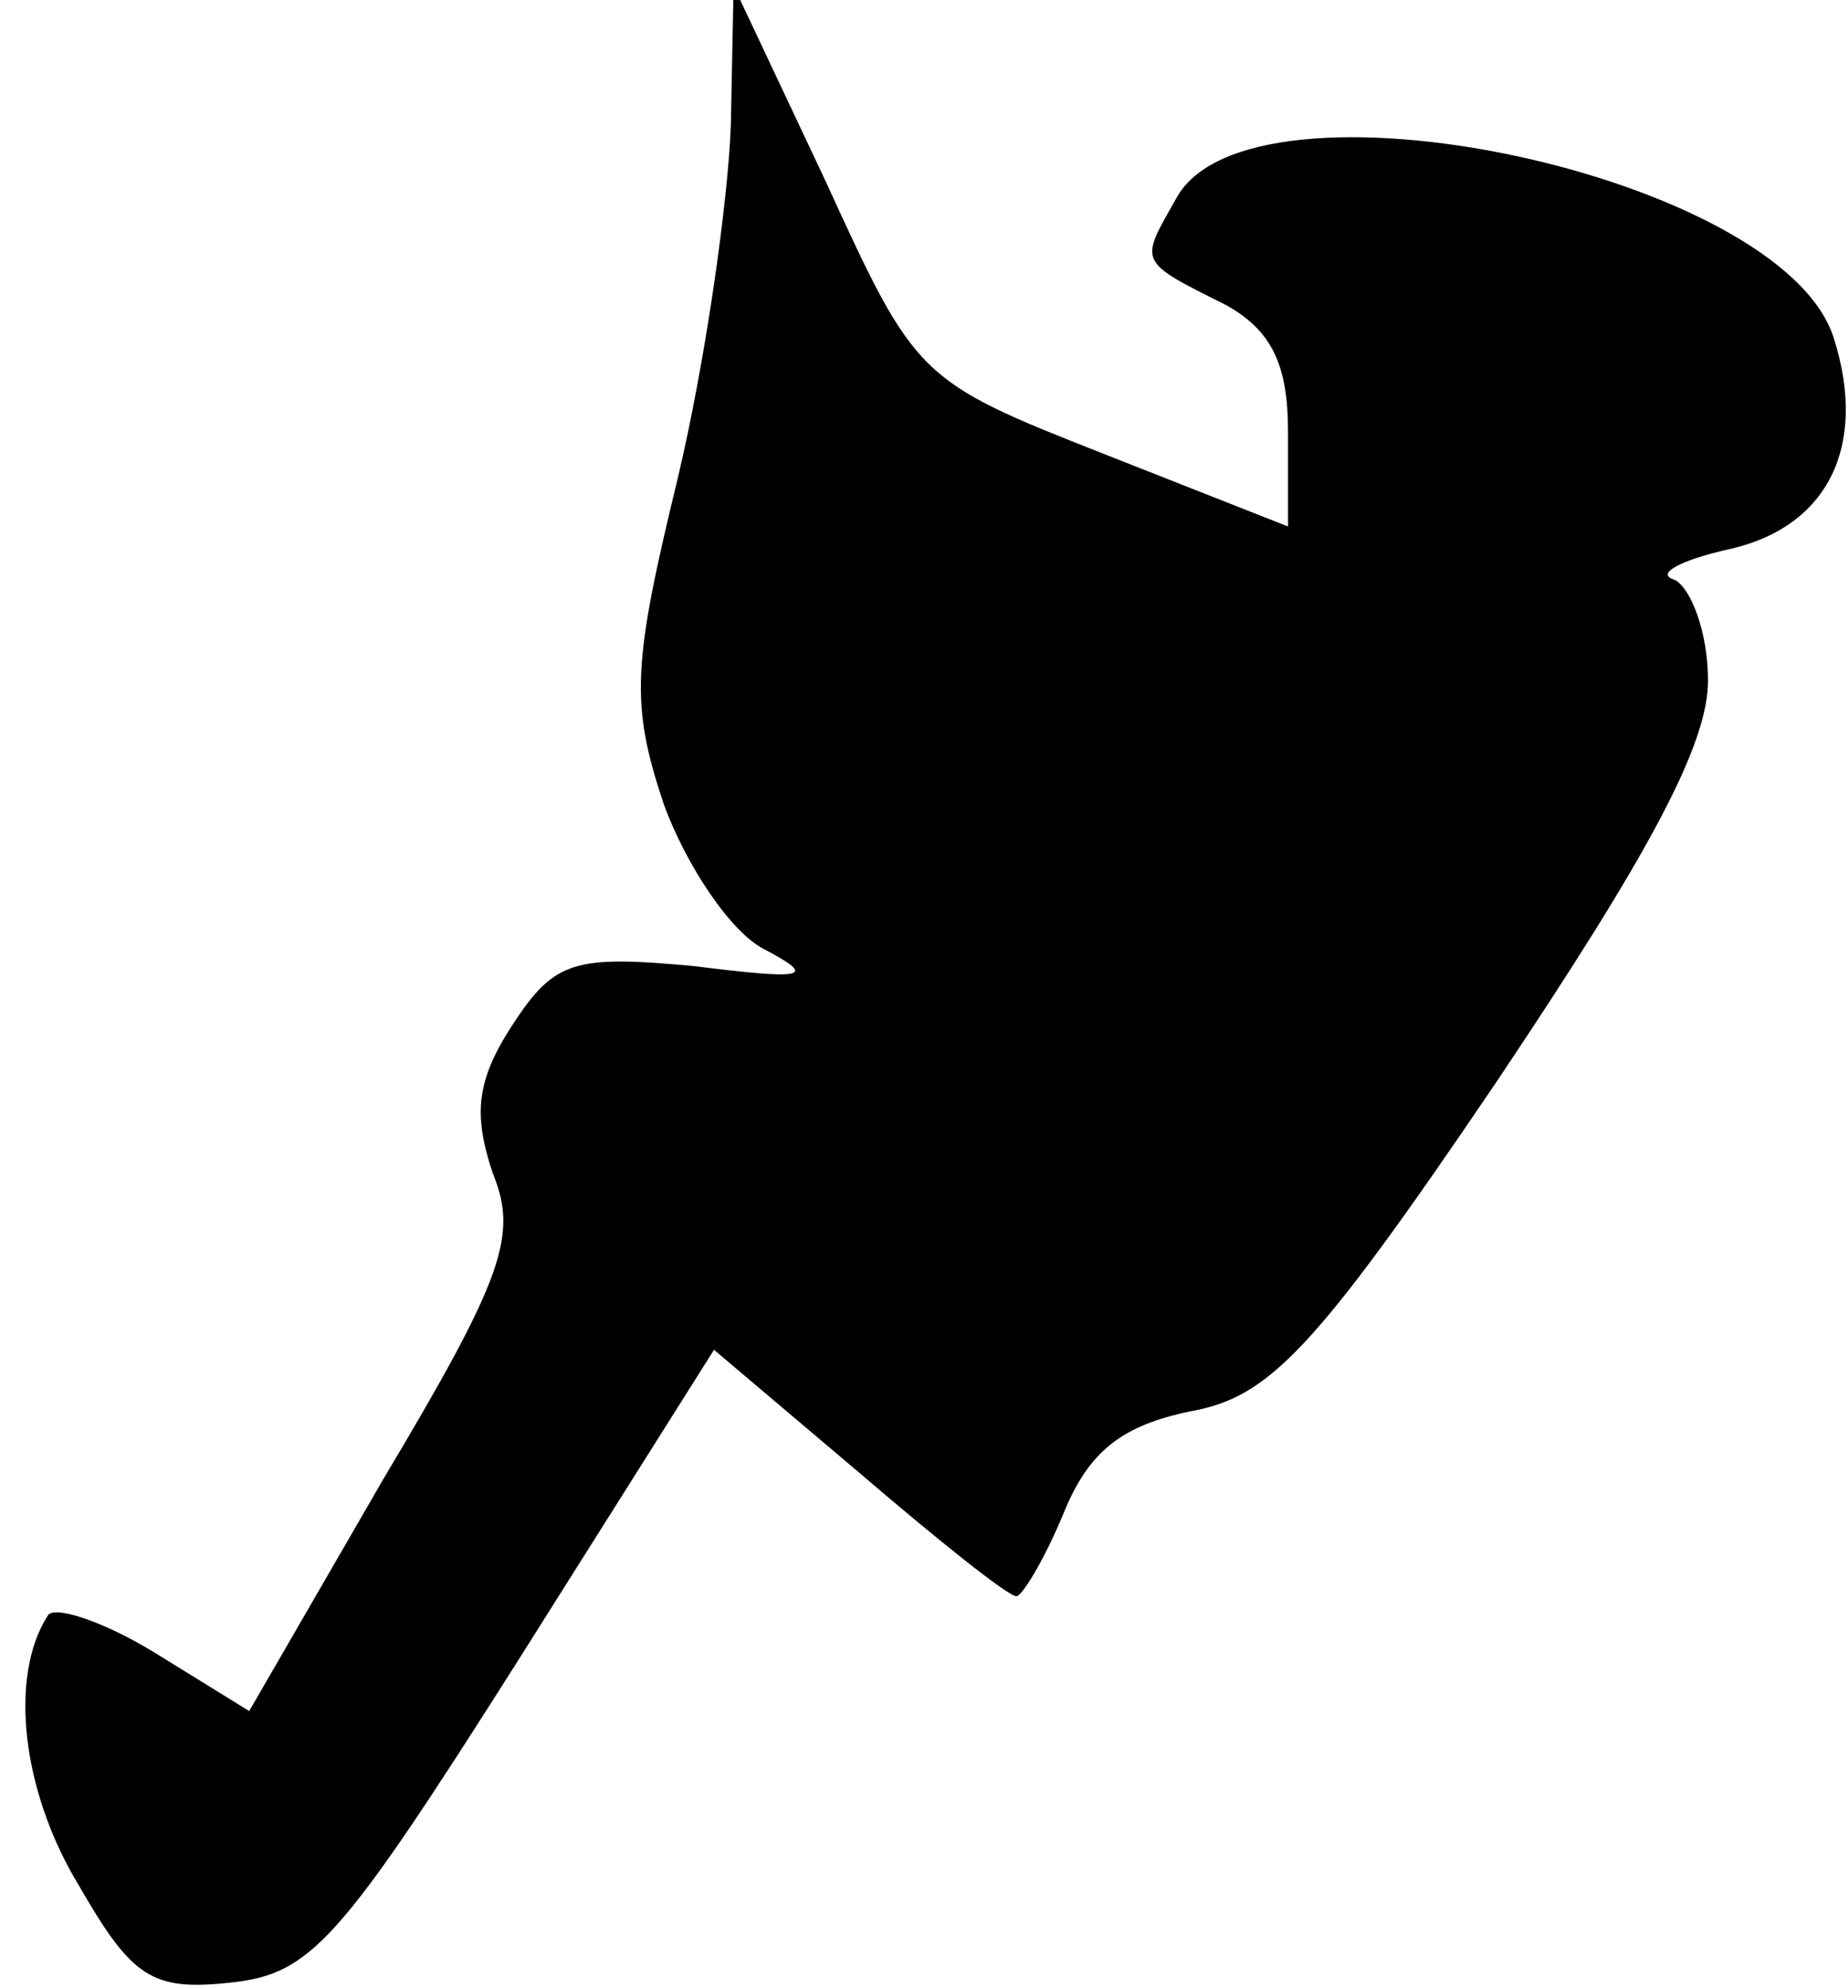 <?xml version="1.0" standalone="no"?>
<!DOCTYPE svg PUBLIC "-//W3C//DTD SVG 20010904//EN"
 "http://www.w3.org/TR/2001/REC-SVG-20010904/DTD/svg10.dtd">
<svg version="1.0" xmlns="http://www.w3.org/2000/svg"
 width="66pt" height="71pt" viewBox="0 0 66 71"
 preserveAspectRatio="xMidYMid meet">
<g transform="translate(0,71) scale(0.1,-0.1)"
fill="#000000" stroke="none">
<path fill="#000000" stroke="none" d="M261 665 c-1 -27 -9 -84 -19 -126 -16
-66 -17 -80 -5 -116 8 -22 24 -46 36 -52 19 -10 15 -11 -25 -6 -43 4 -50 2
-65 -21 -13 -20 -14 -32 -7 -53 9 -22 4 -37 -39 -109 l-48 -83 -34 21 c-18 11
-36 17 -38 13 -14 -22 -9 -63 11 -96 19 -33 26 -38 54 -35 29 3 39 14 103 115
l70 111 52 -44 c28 -24 53 -44 56 -44 2 0 10 13 17 30 9 22 21 31 45 36 28 5
44 21 109 117 55 82 76 121 76 144 0 17 -6 33 -12 36 -7 2 2 7 20 11 35 8 49
37 37 75 -18 59 -209 99 -235 50 -13 -23 -14 -22 18 -38 16 -9 22 -21 22 -45
l0 -34 -66 26 c-66 26 -67 27 -99 97 l-33 70 -1 -50z"/>
</g>
</svg>
